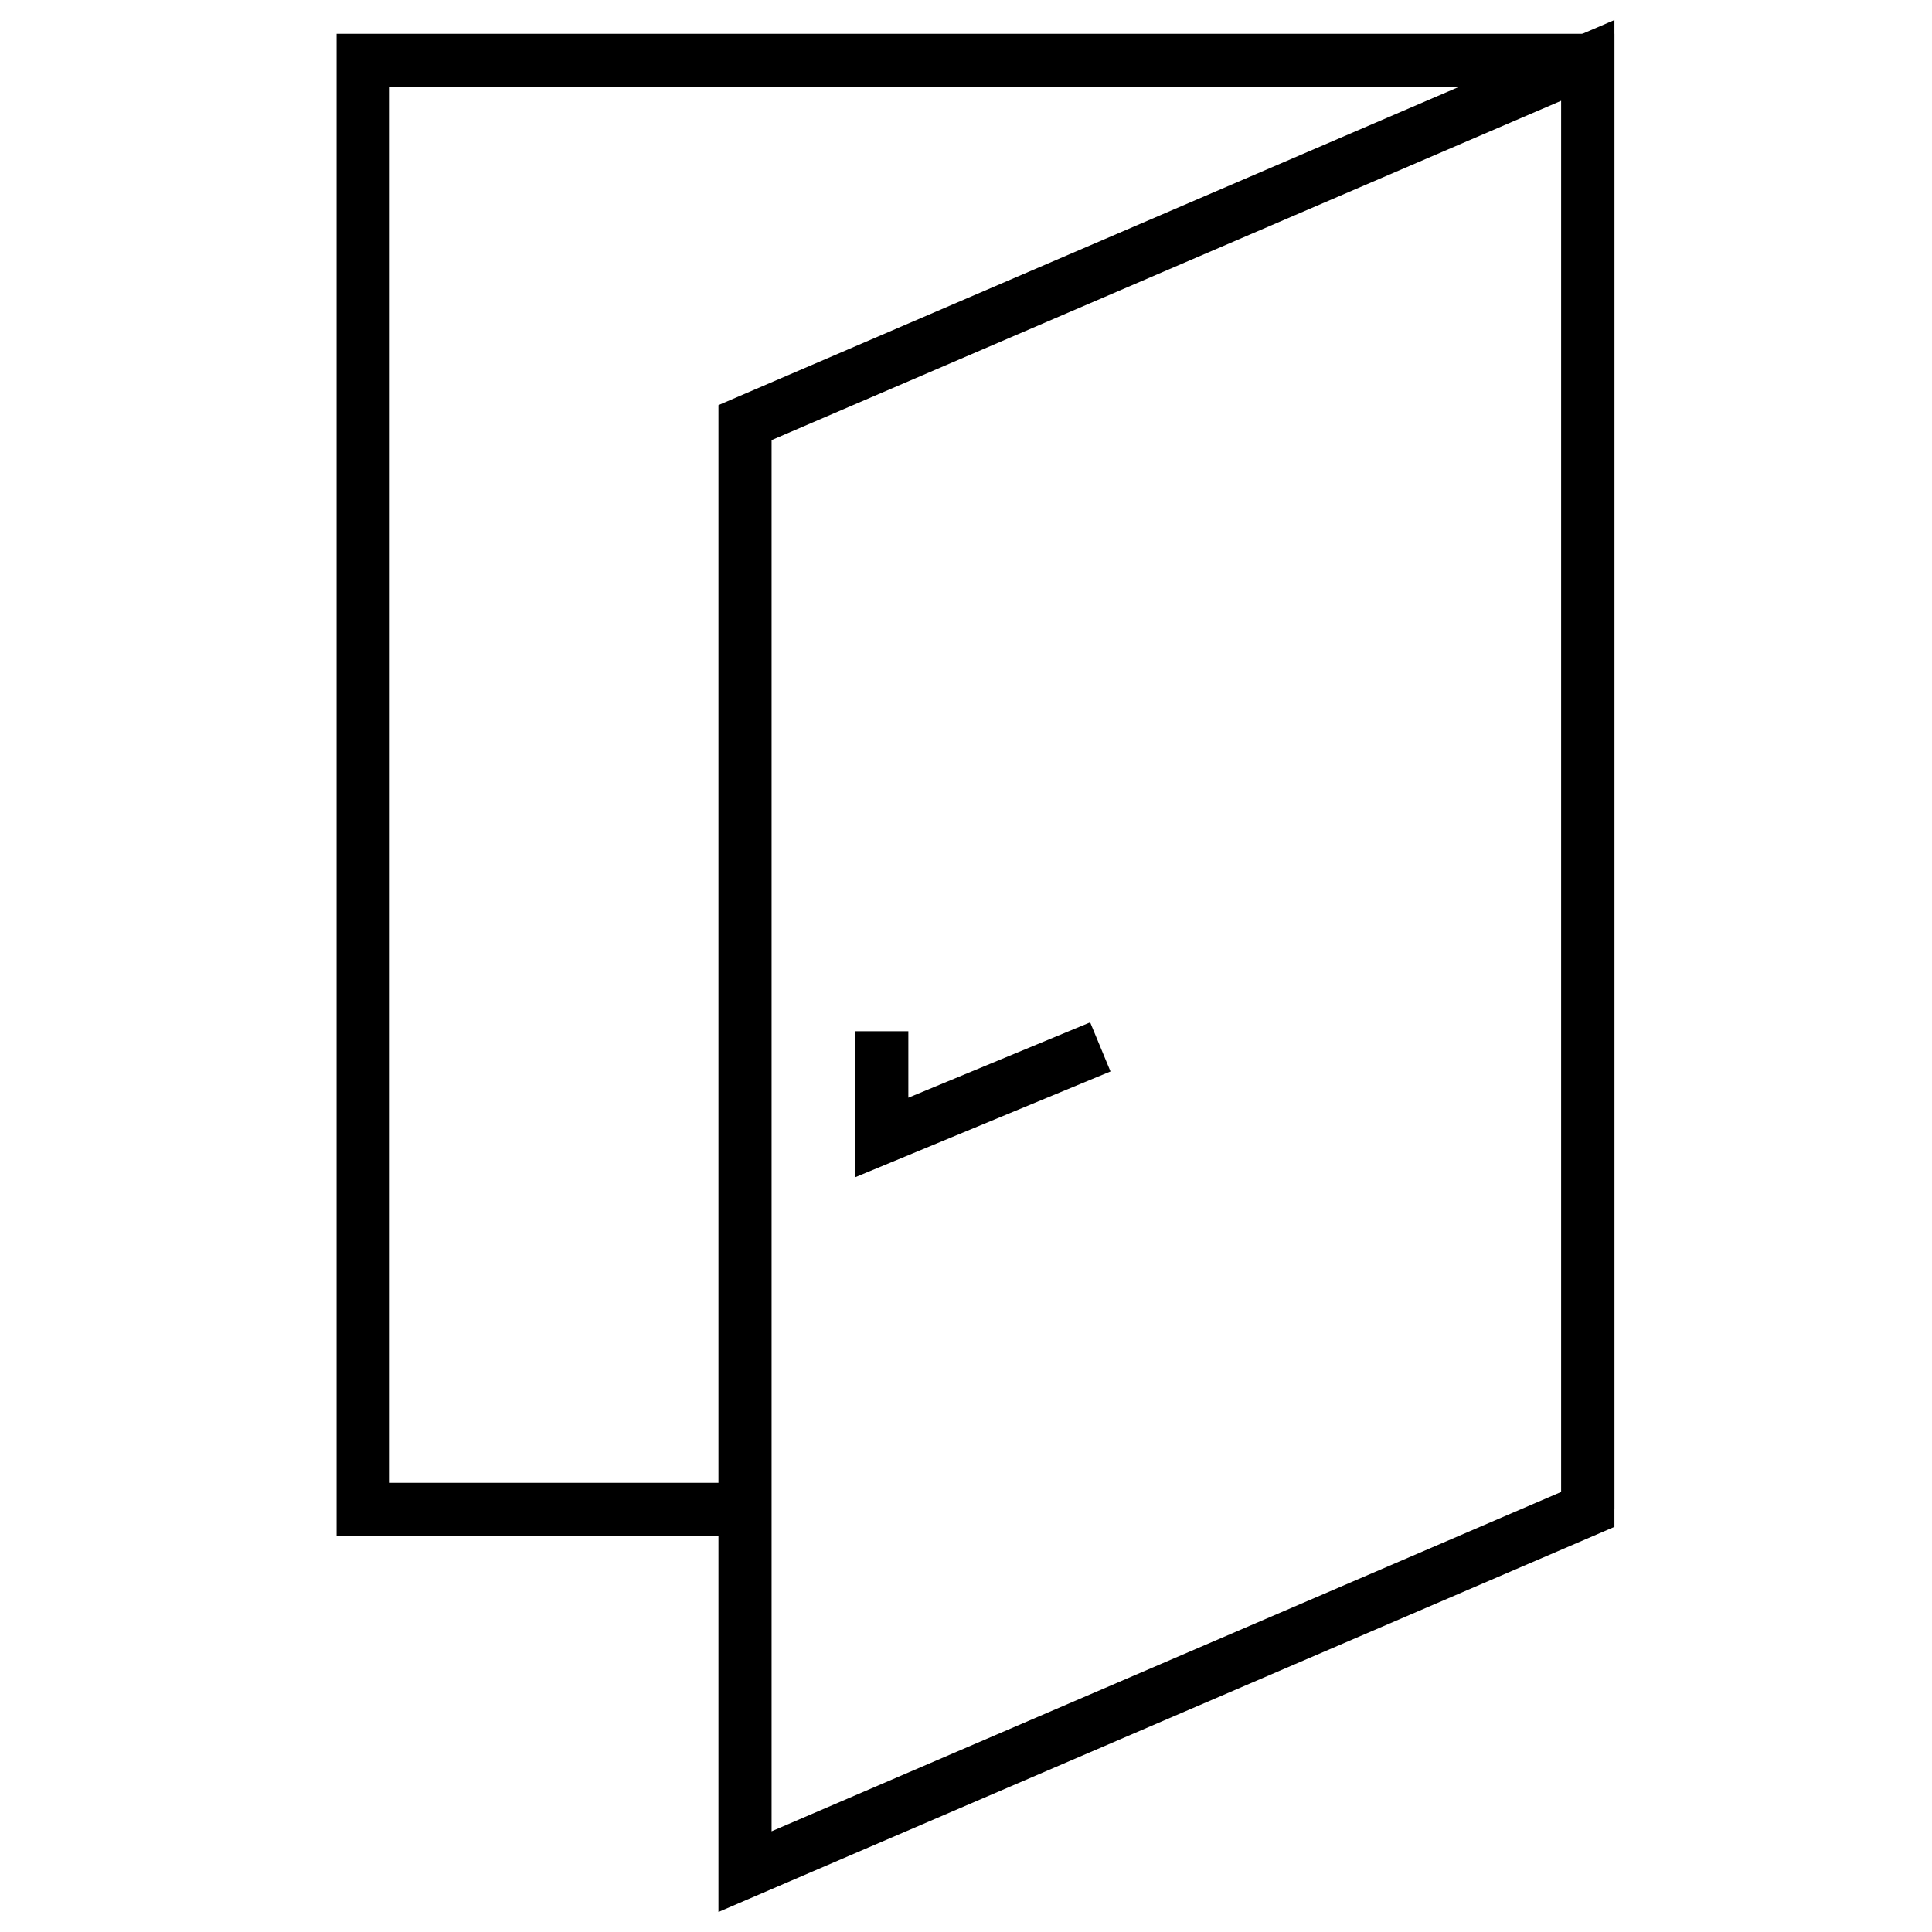 <?xml version="1.0" encoding="UTF-8"?>
<svg id="Layer_1" xmlns="http://www.w3.org/2000/svg" version="1.1" viewBox="0 0 64 64">
  <!-- Generator: Adobe Illustrator 29.3.1, SVG Export Plug-In . SVG Version: 2.1.0 Build 151)  -->
  <defs>
    <style>
      .st0 {
        fill: none;
        stroke: #000;
        stroke-miterlimit: 10;
        stroke-width: 1.76px;
      }
    </style>
  </defs>
  <polyline class="st0" points="24.84 50 12.03 50 12.03 2 52.6 2 52.6 50"/>
  <polygon class="st0" points="52.6 50 24.68 62 24.68 14 52.6 2 52.6 50"/>
  <polyline class="st0" points="29.21 34.16 29.21 37.68 36.45 34.68"/>
</svg>